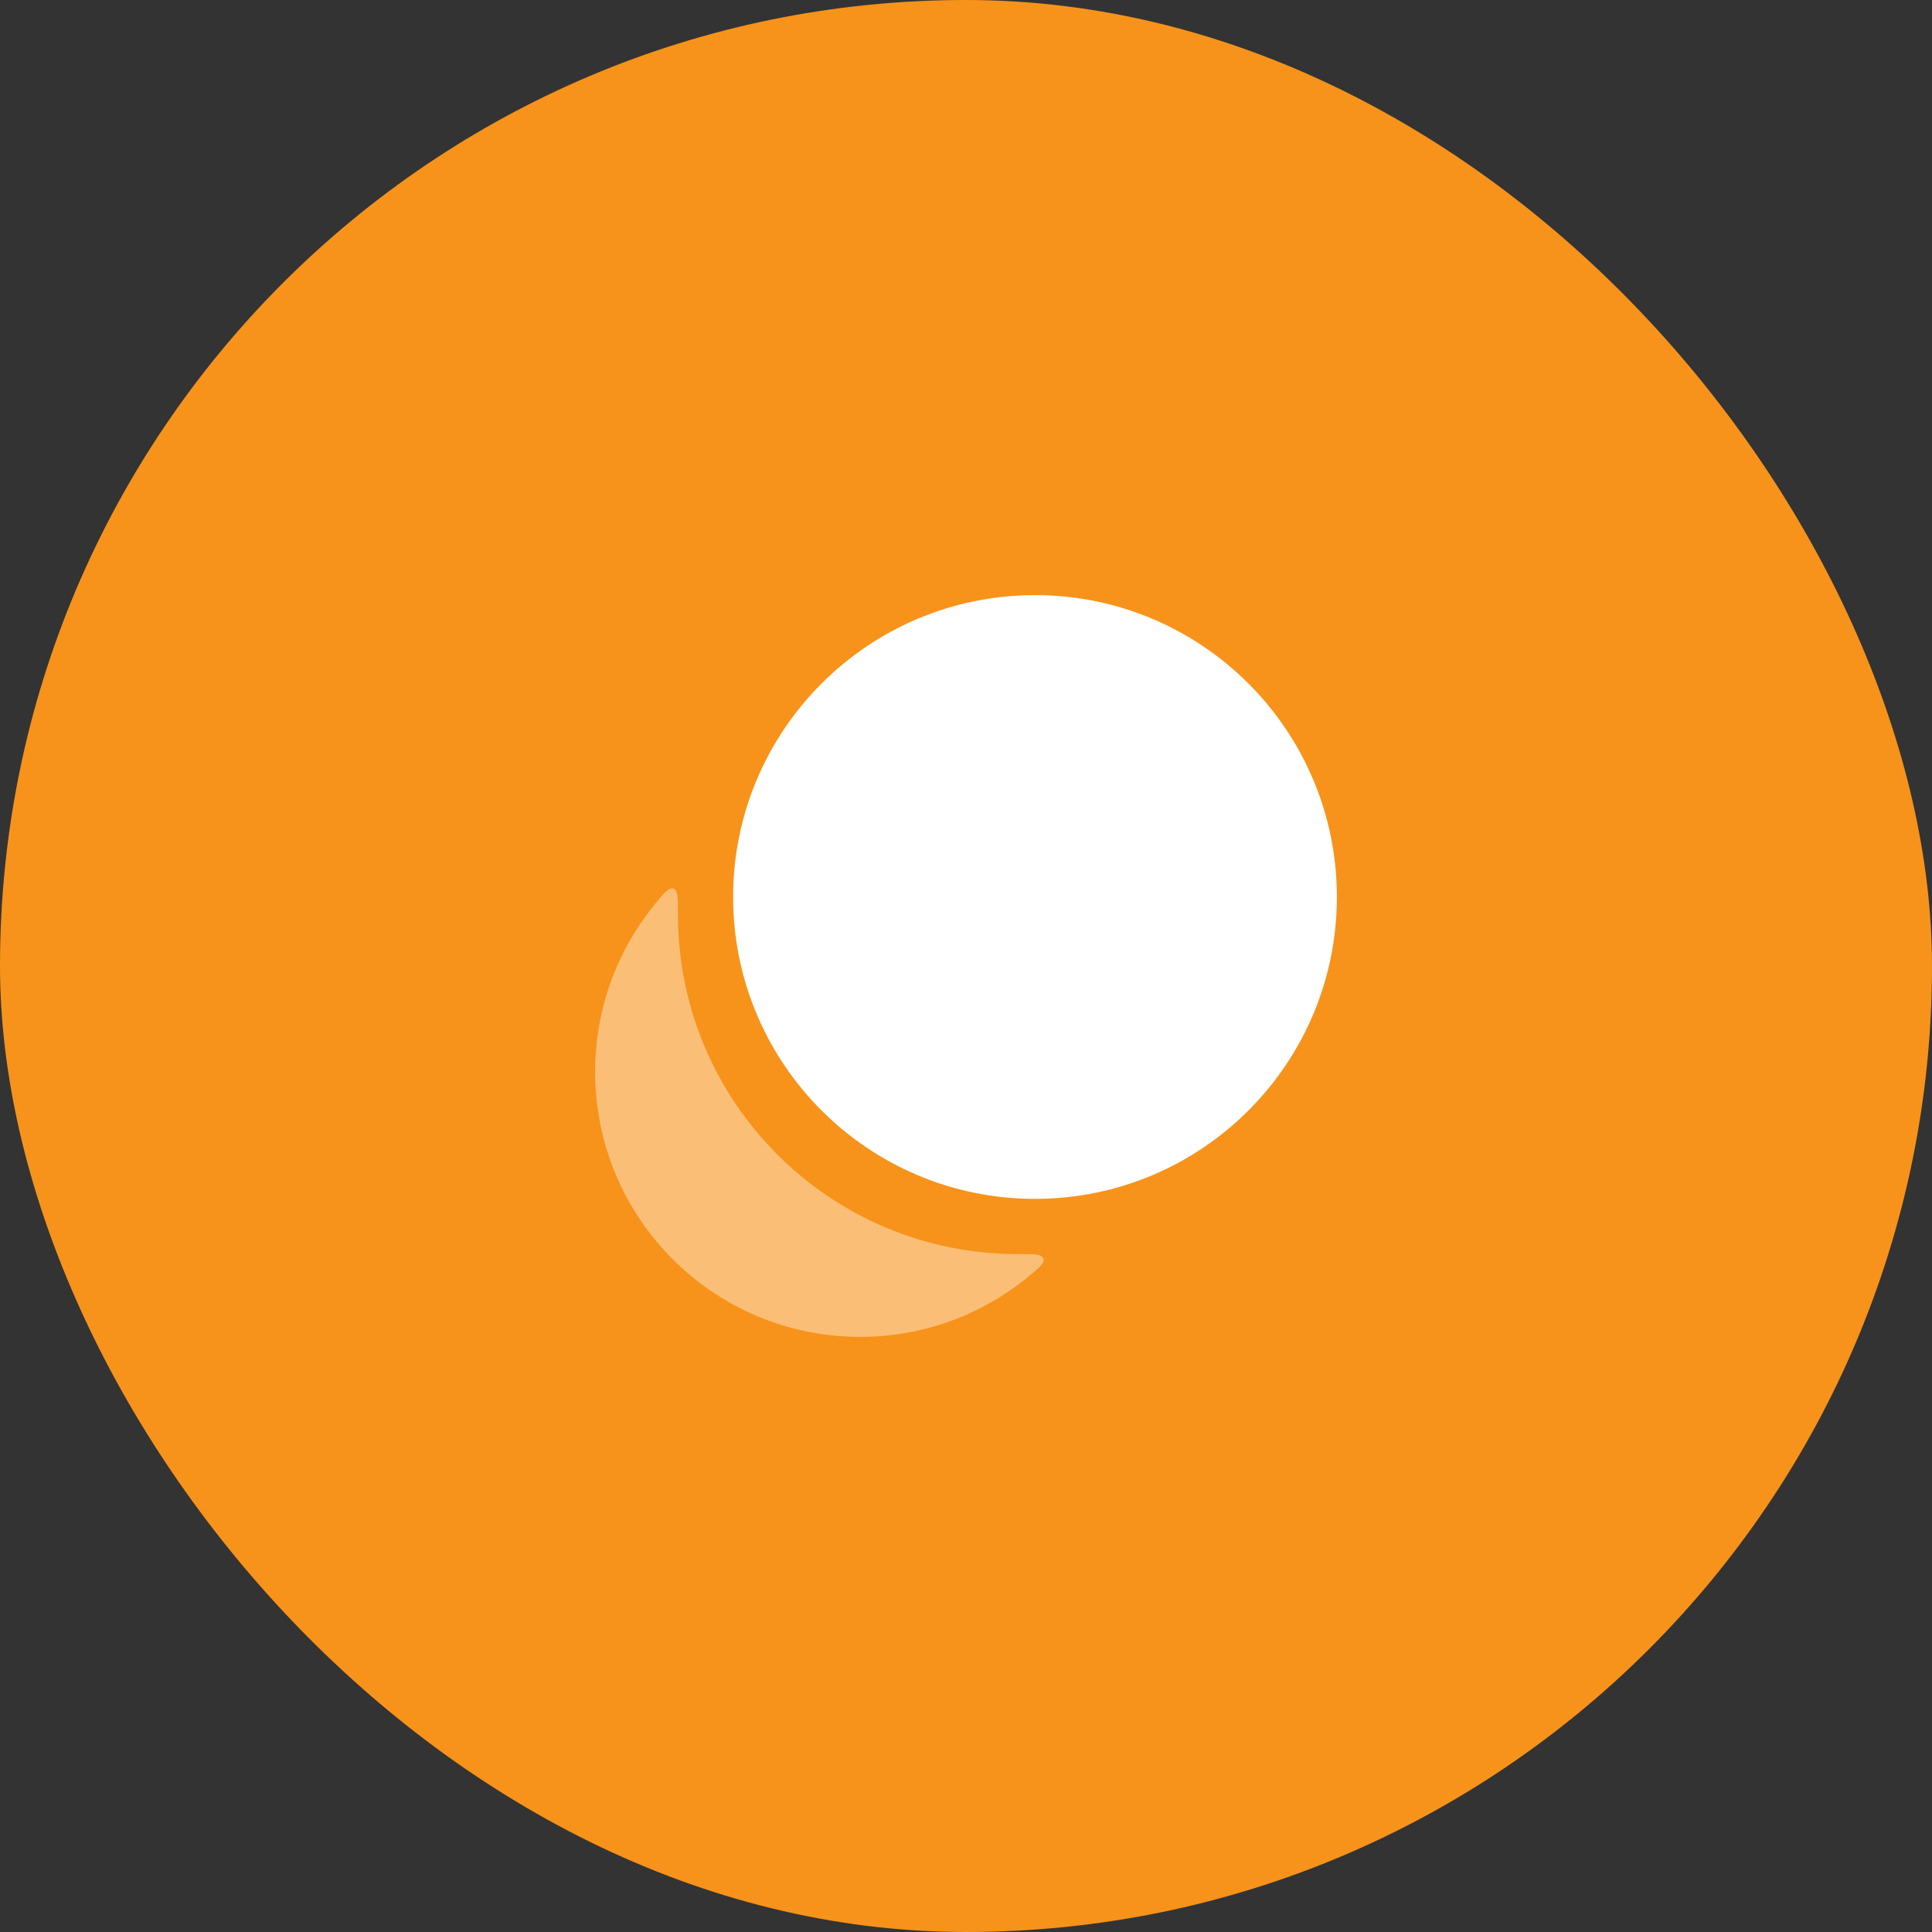 <svg width="56" height="56" viewBox="0 0 56 56" fill="none" xmlns="http://www.w3.org/2000/svg">
    <rect x="0" y="0" width="56" height="56" fill="#333333" stroke="none"/>
    <rect width="56" height="56" rx="28" fill="#F7931A"/>
    <path opacity="0.4" d="M18.985 26.205C19.255 25.876 19.39 25.711 19.521 25.758C19.652 25.805 19.651 26.033 19.651 26.49C19.651 26.496 19.651 26.502 19.651 26.508C19.651 31.943 24.057 36.35 29.493 36.35C29.498 36.35 29.504 36.35 29.51 36.35C29.967 36.349 30.195 36.349 30.242 36.48C30.289 36.611 30.124 36.745 29.795 37.015C28.471 38.099 26.777 38.75 24.932 38.75C20.689 38.75 17.25 35.311 17.25 31.069C17.25 29.223 17.901 27.53 18.985 26.205Z" fill="white"/>
    <path d="M21.25 26C21.25 21.168 25.168 17.25 30 17.25C34.833 17.25 38.75 21.168 38.75 26C38.75 30.833 34.833 34.75 30 34.75C25.168 34.75 21.25 30.833 21.25 26Z" fill="white"/>
</svg>
